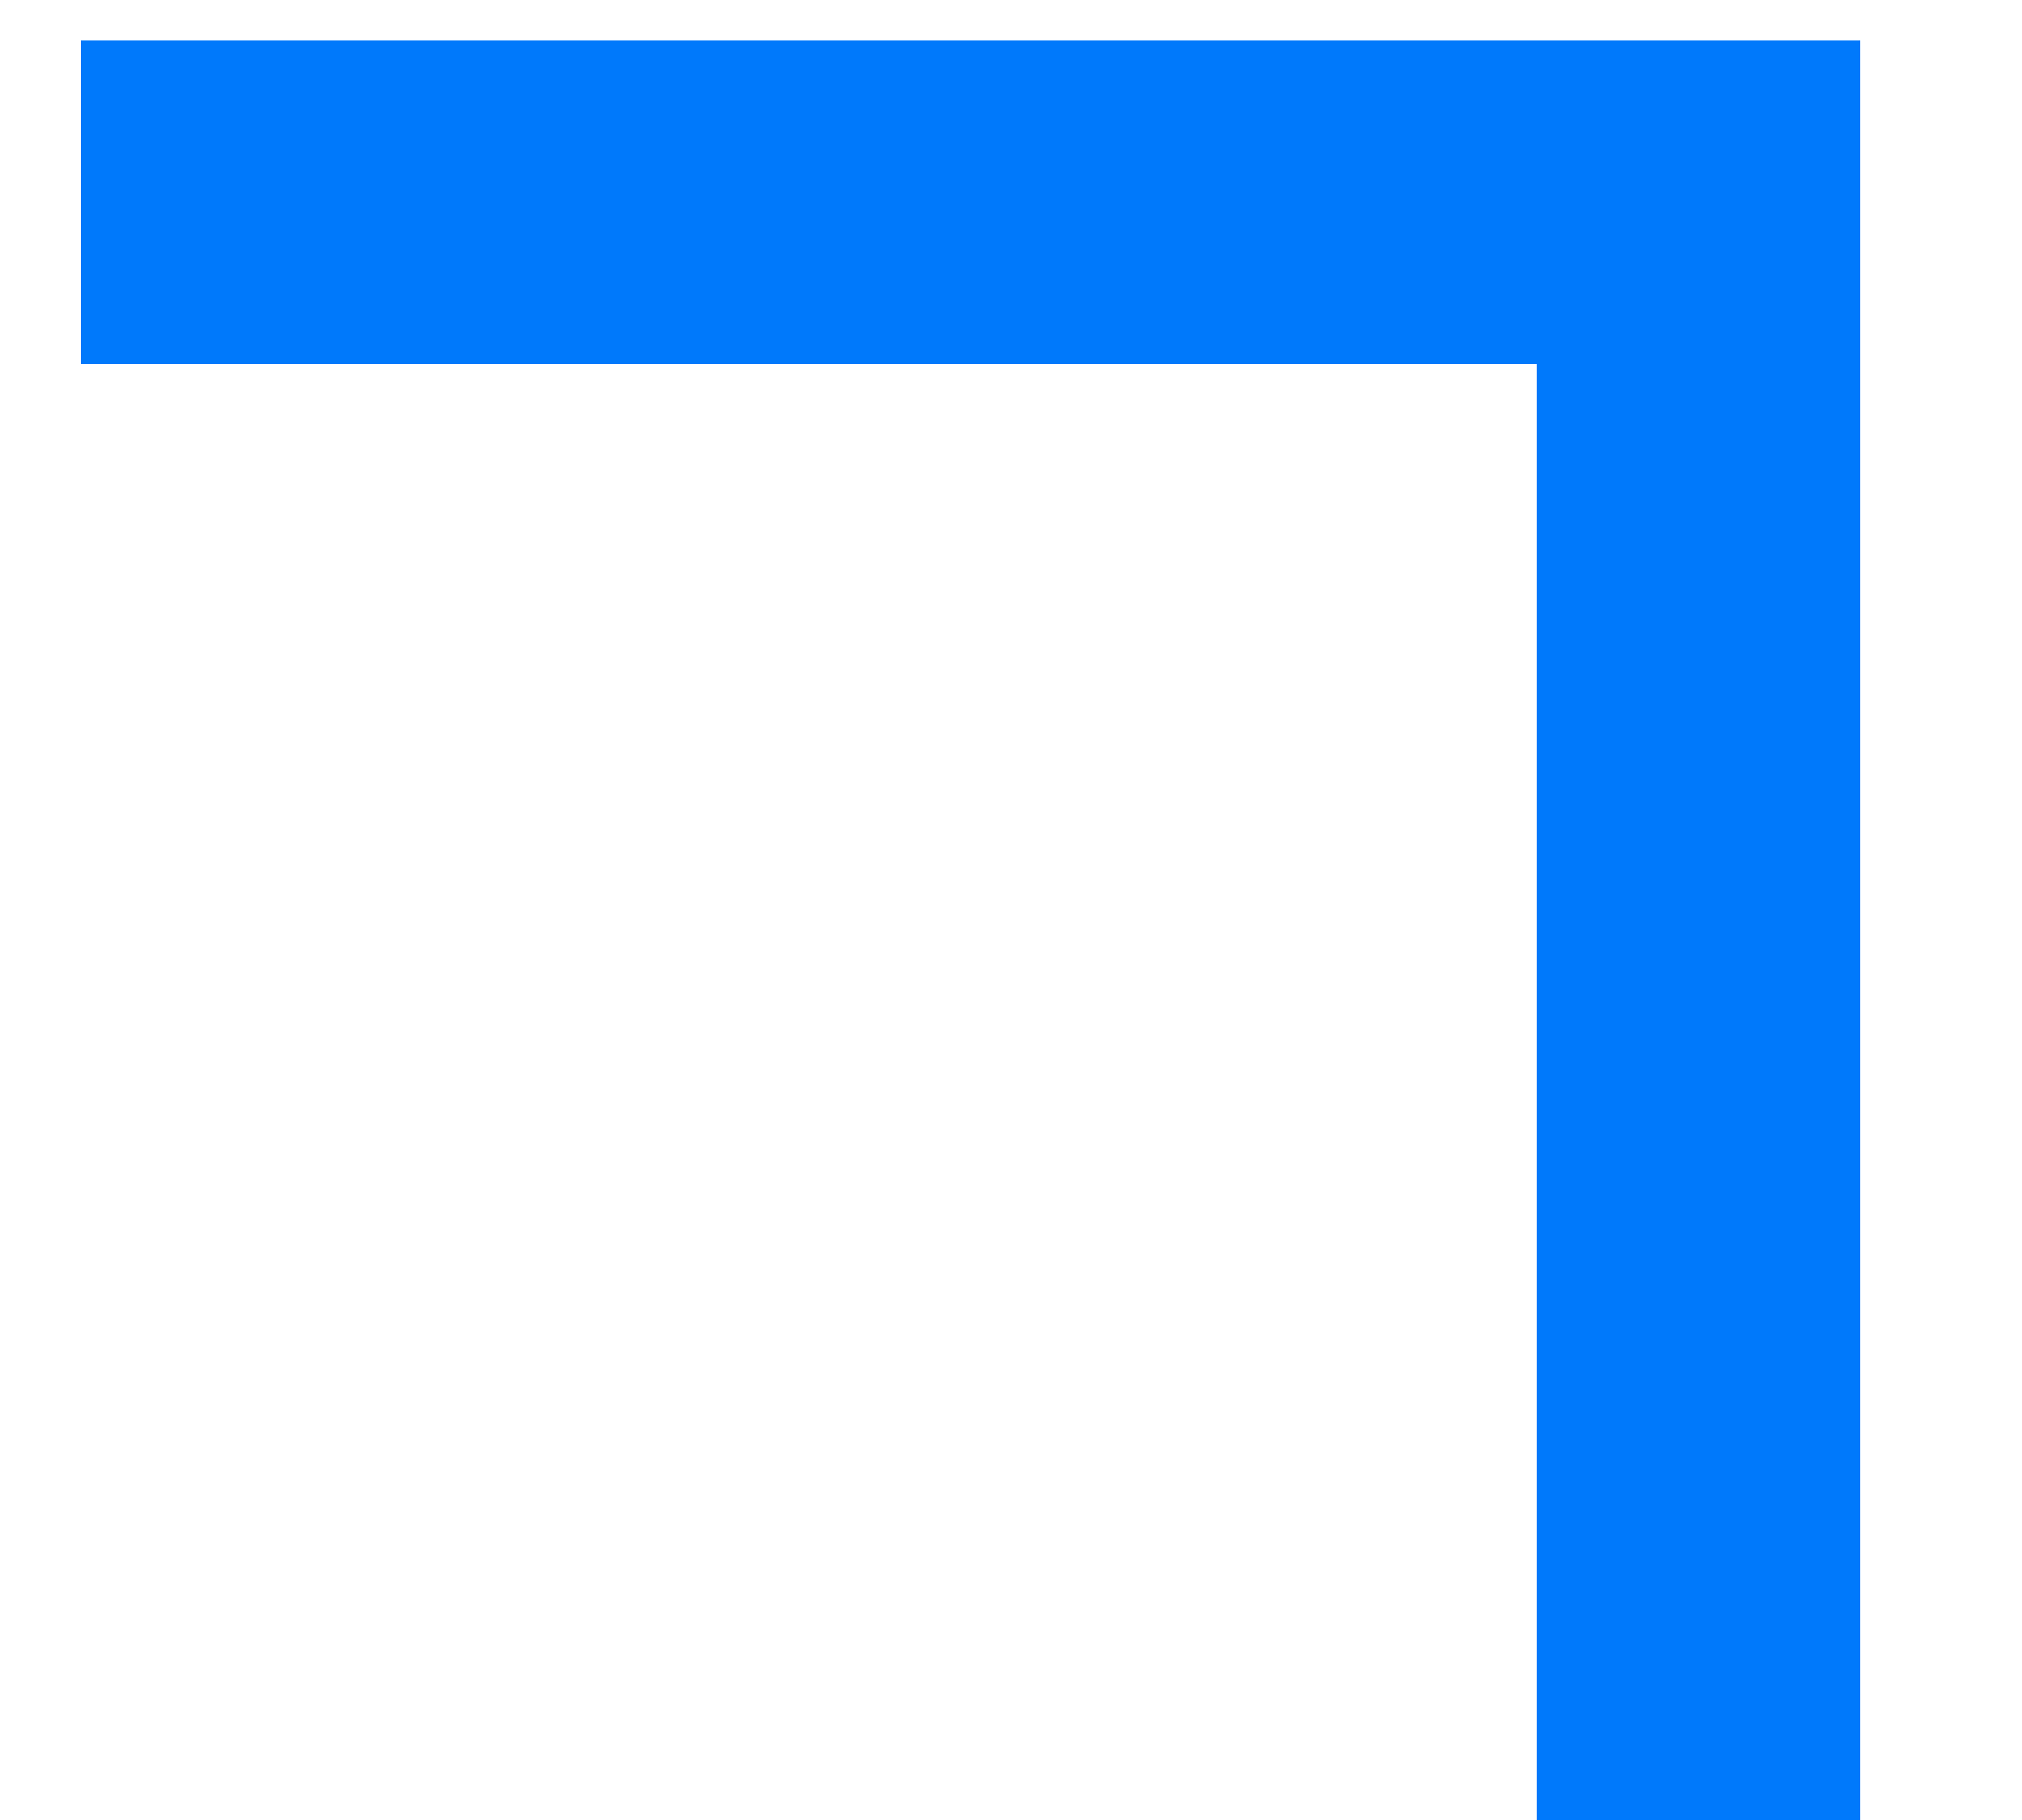 <?xml version="1.0" encoding="UTF-8"?>
<svg width="10px" height="9px" viewBox="0 0 10 9" version="1.1" xmlns="http://www.w3.org/2000/svg" xmlns:xlink="http://www.w3.org/1999/xlink">
    <!-- Generator: Sketch 52.3 (67297) - http://www.bohemiancoding.com/sketch -->
    <title>Path</title>
    <desc>Created with Sketch.</desc>
    <g id="Page-1" stroke="none" stroke-width="1" fill="none" fill-rule="evenodd">
        <g id="潼南品牌推广0730" transform="translate(-353, -156)" fill-rule="nonzero" stroke="#0079FB" stroke-width="1.6">
            <polyline id="Path" transform="translate(357.4, 161) scale(-1, 1) translate(-357.4, -161) " points="353.4 165 353.4 157 361.4 157"></polyline>
        </g>
    </g>
</svg>